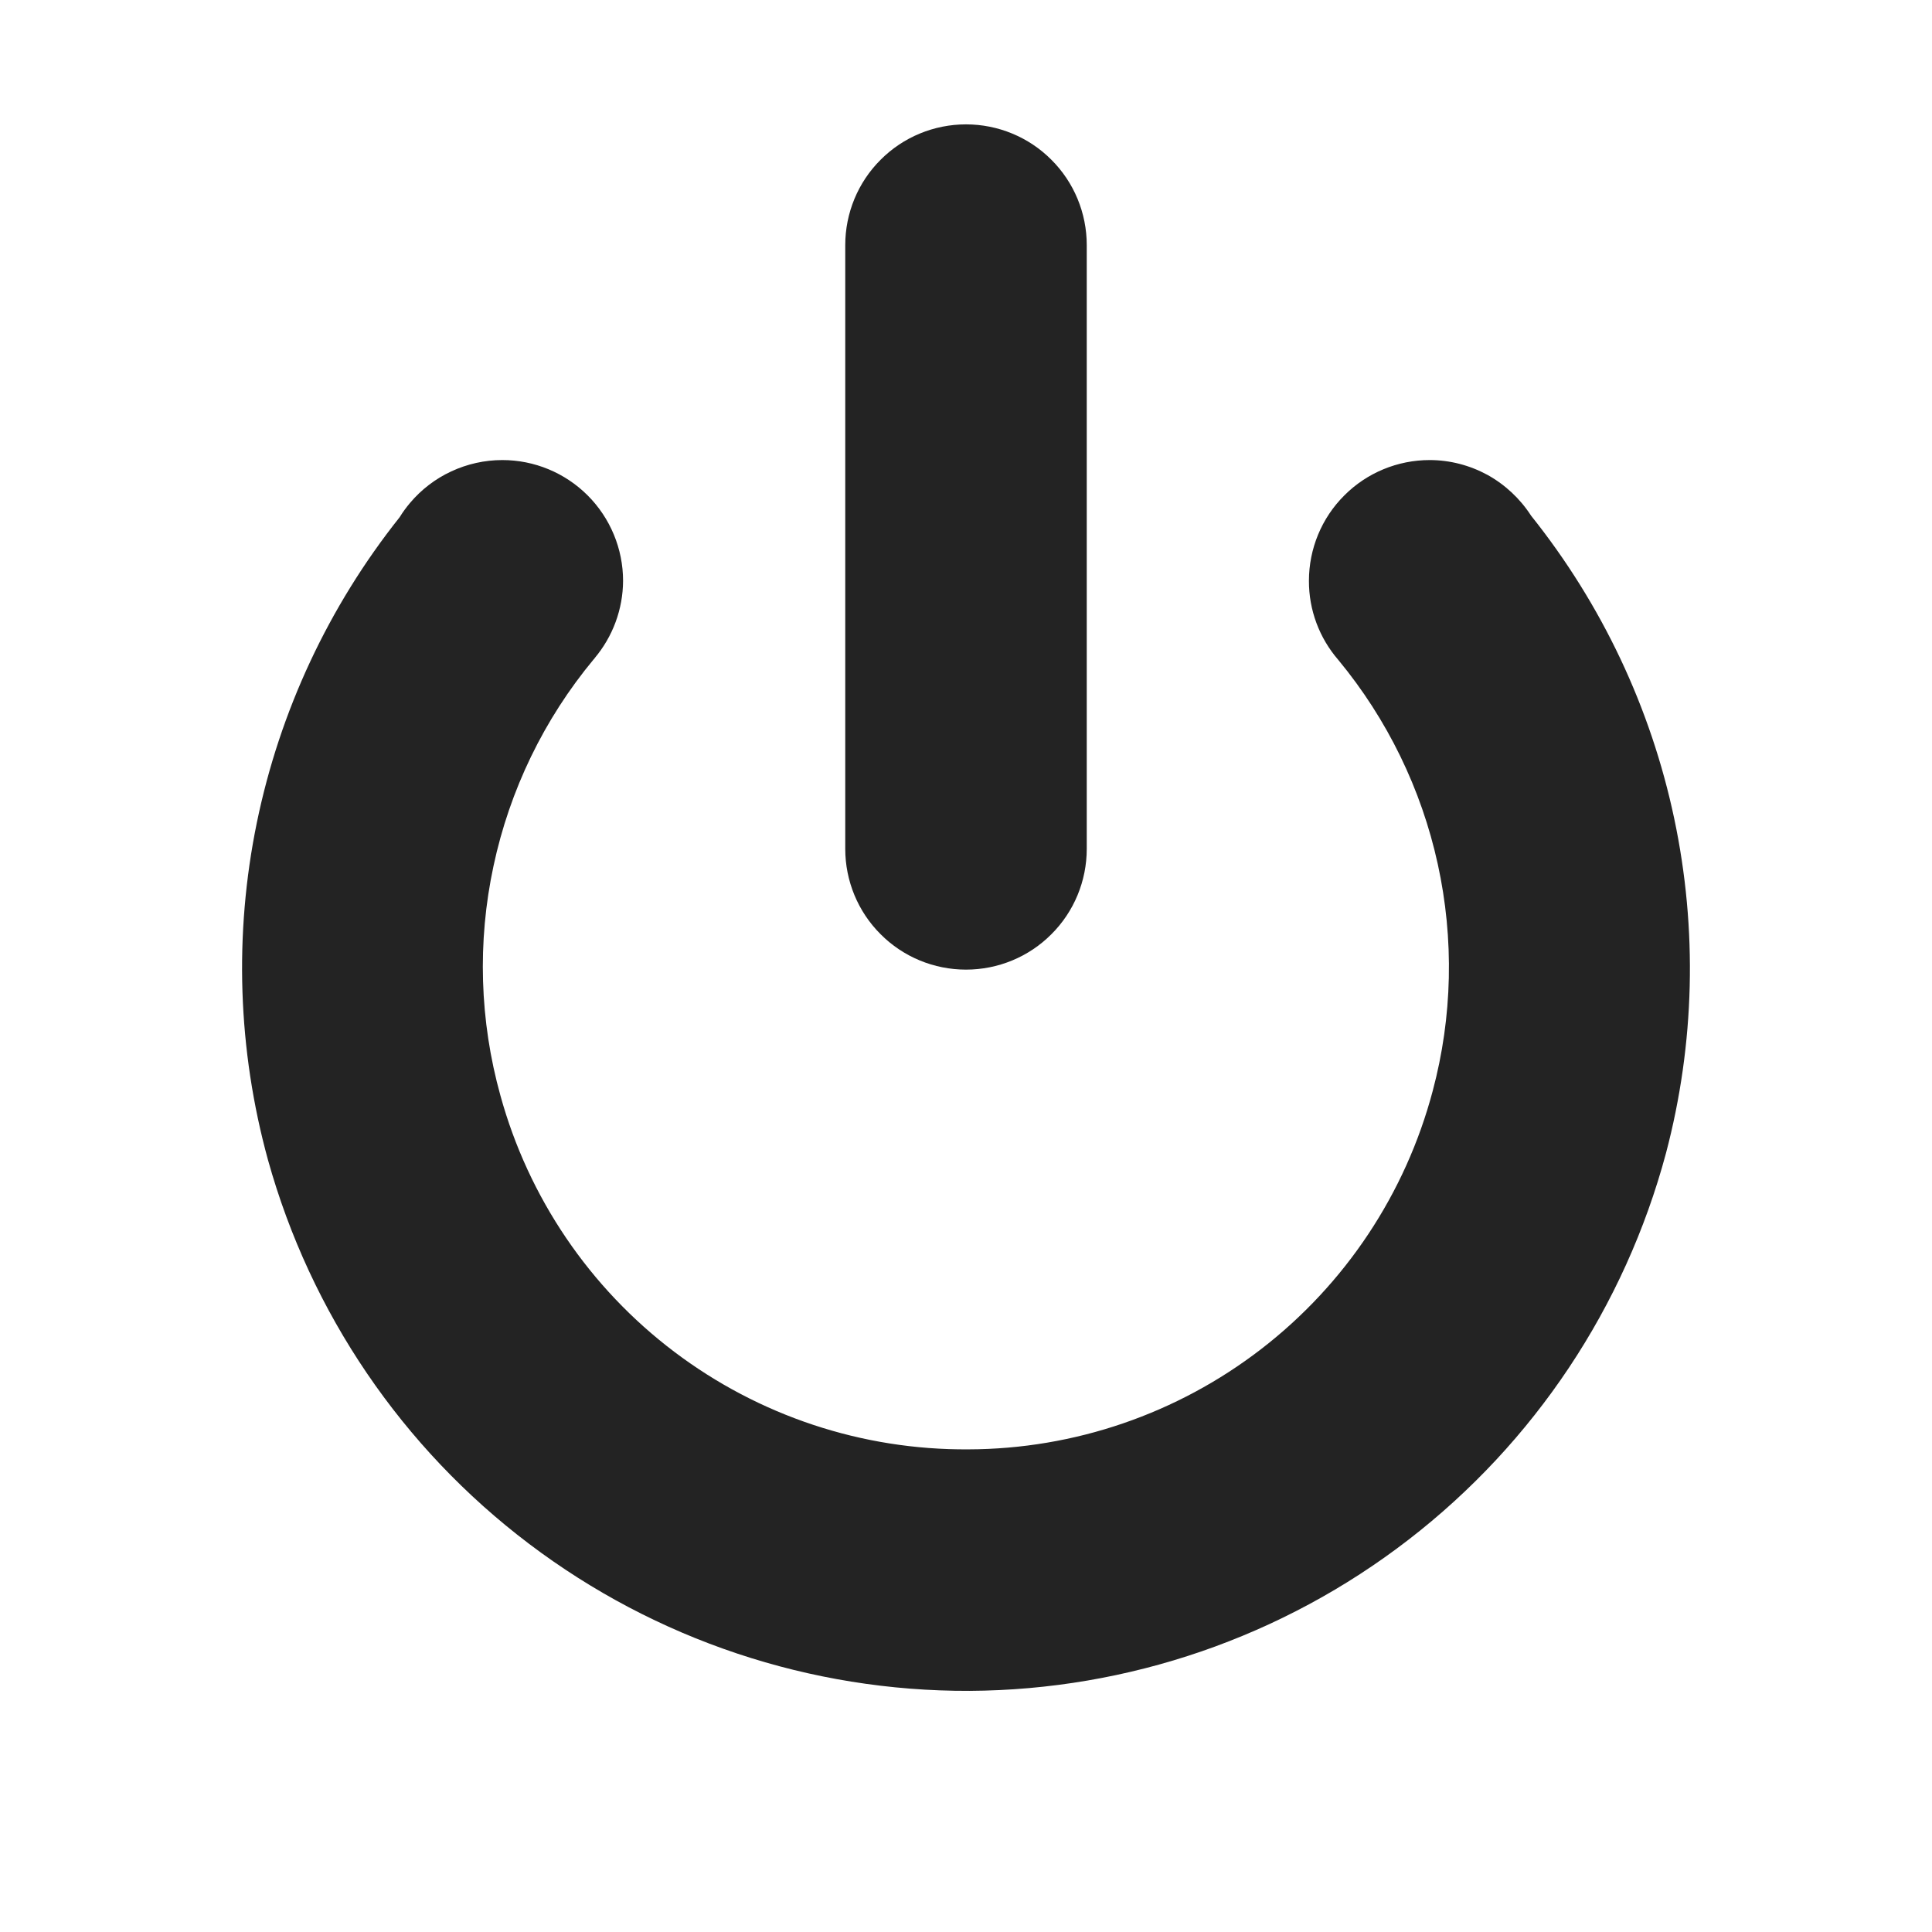 <svg width="16" height="16" viewBox="0 0 16 16" fill="none" xmlns="http://www.w3.org/2000/svg">
<path d="M8 1.03C7.735 1.03 7.48 1.135 7.293 1.323C7.105 1.51 7 1.765 7 2.03C7 2.031 7 2.033 7 2.034V7.026C7 7.027 7 7.029 7 7.03C7 7.295 7.105 7.55 7.293 7.737C7.48 7.925 7.735 8.03 8 8.03C8.265 8.03 8.52 7.925 8.707 7.737C8.895 7.55 9 7.295 9 7.03C9 7.029 9 7.027 9 7.026V2.034C9 2.033 9 2.031 9 2.03C9 1.765 8.895 1.51 8.707 1.323C8.52 1.135 8.265 1.03 8 1.03Z" fill="#232323"/>
<path d="M4.16 3.81C4.014 3.81 3.87 3.842 3.737 3.904C3.605 3.965 3.488 4.055 3.394 4.167C3.363 4.204 3.335 4.242 3.31 4.283C2.722 5.022 2.317 5.889 2.127 6.813C1.937 7.738 1.969 8.695 2.219 9.605C2.572 10.873 3.331 11.991 4.381 12.785C5.431 13.58 6.712 14.008 8.029 14.003C9.345 13.996 10.623 13.556 11.665 12.751C12.707 11.947 13.456 10.822 13.797 9.55C14.036 8.644 14.059 7.695 13.865 6.778C13.671 5.861 13.265 5.003 12.68 4.271C12.589 4.13 12.465 4.014 12.319 3.933C12.172 3.853 12.007 3.81 11.84 3.81C11.575 3.81 11.32 3.915 11.133 4.103C10.945 4.29 10.84 4.545 10.84 4.81C10.839 5.051 10.926 5.284 11.084 5.466C11.489 5.956 11.771 6.535 11.907 7.156C12.043 7.777 12.029 8.421 11.865 9.035C11.64 9.884 11.141 10.635 10.445 11.172C9.75 11.708 8.897 12.001 8.019 12.003C7.14 12.009 6.285 11.725 5.584 11.195C4.883 10.665 4.377 9.919 4.144 9.072C3.972 8.453 3.952 7.801 4.087 7.172C4.221 6.543 4.505 5.956 4.916 5.461L4.924 5.453C4.924 5.452 4.924 5.452 4.924 5.451C5.075 5.272 5.159 5.045 5.16 4.81C5.16 4.545 5.054 4.29 4.867 4.103C4.679 3.915 4.425 3.81 4.16 3.81Z" fill="#232323"/>
</svg>
